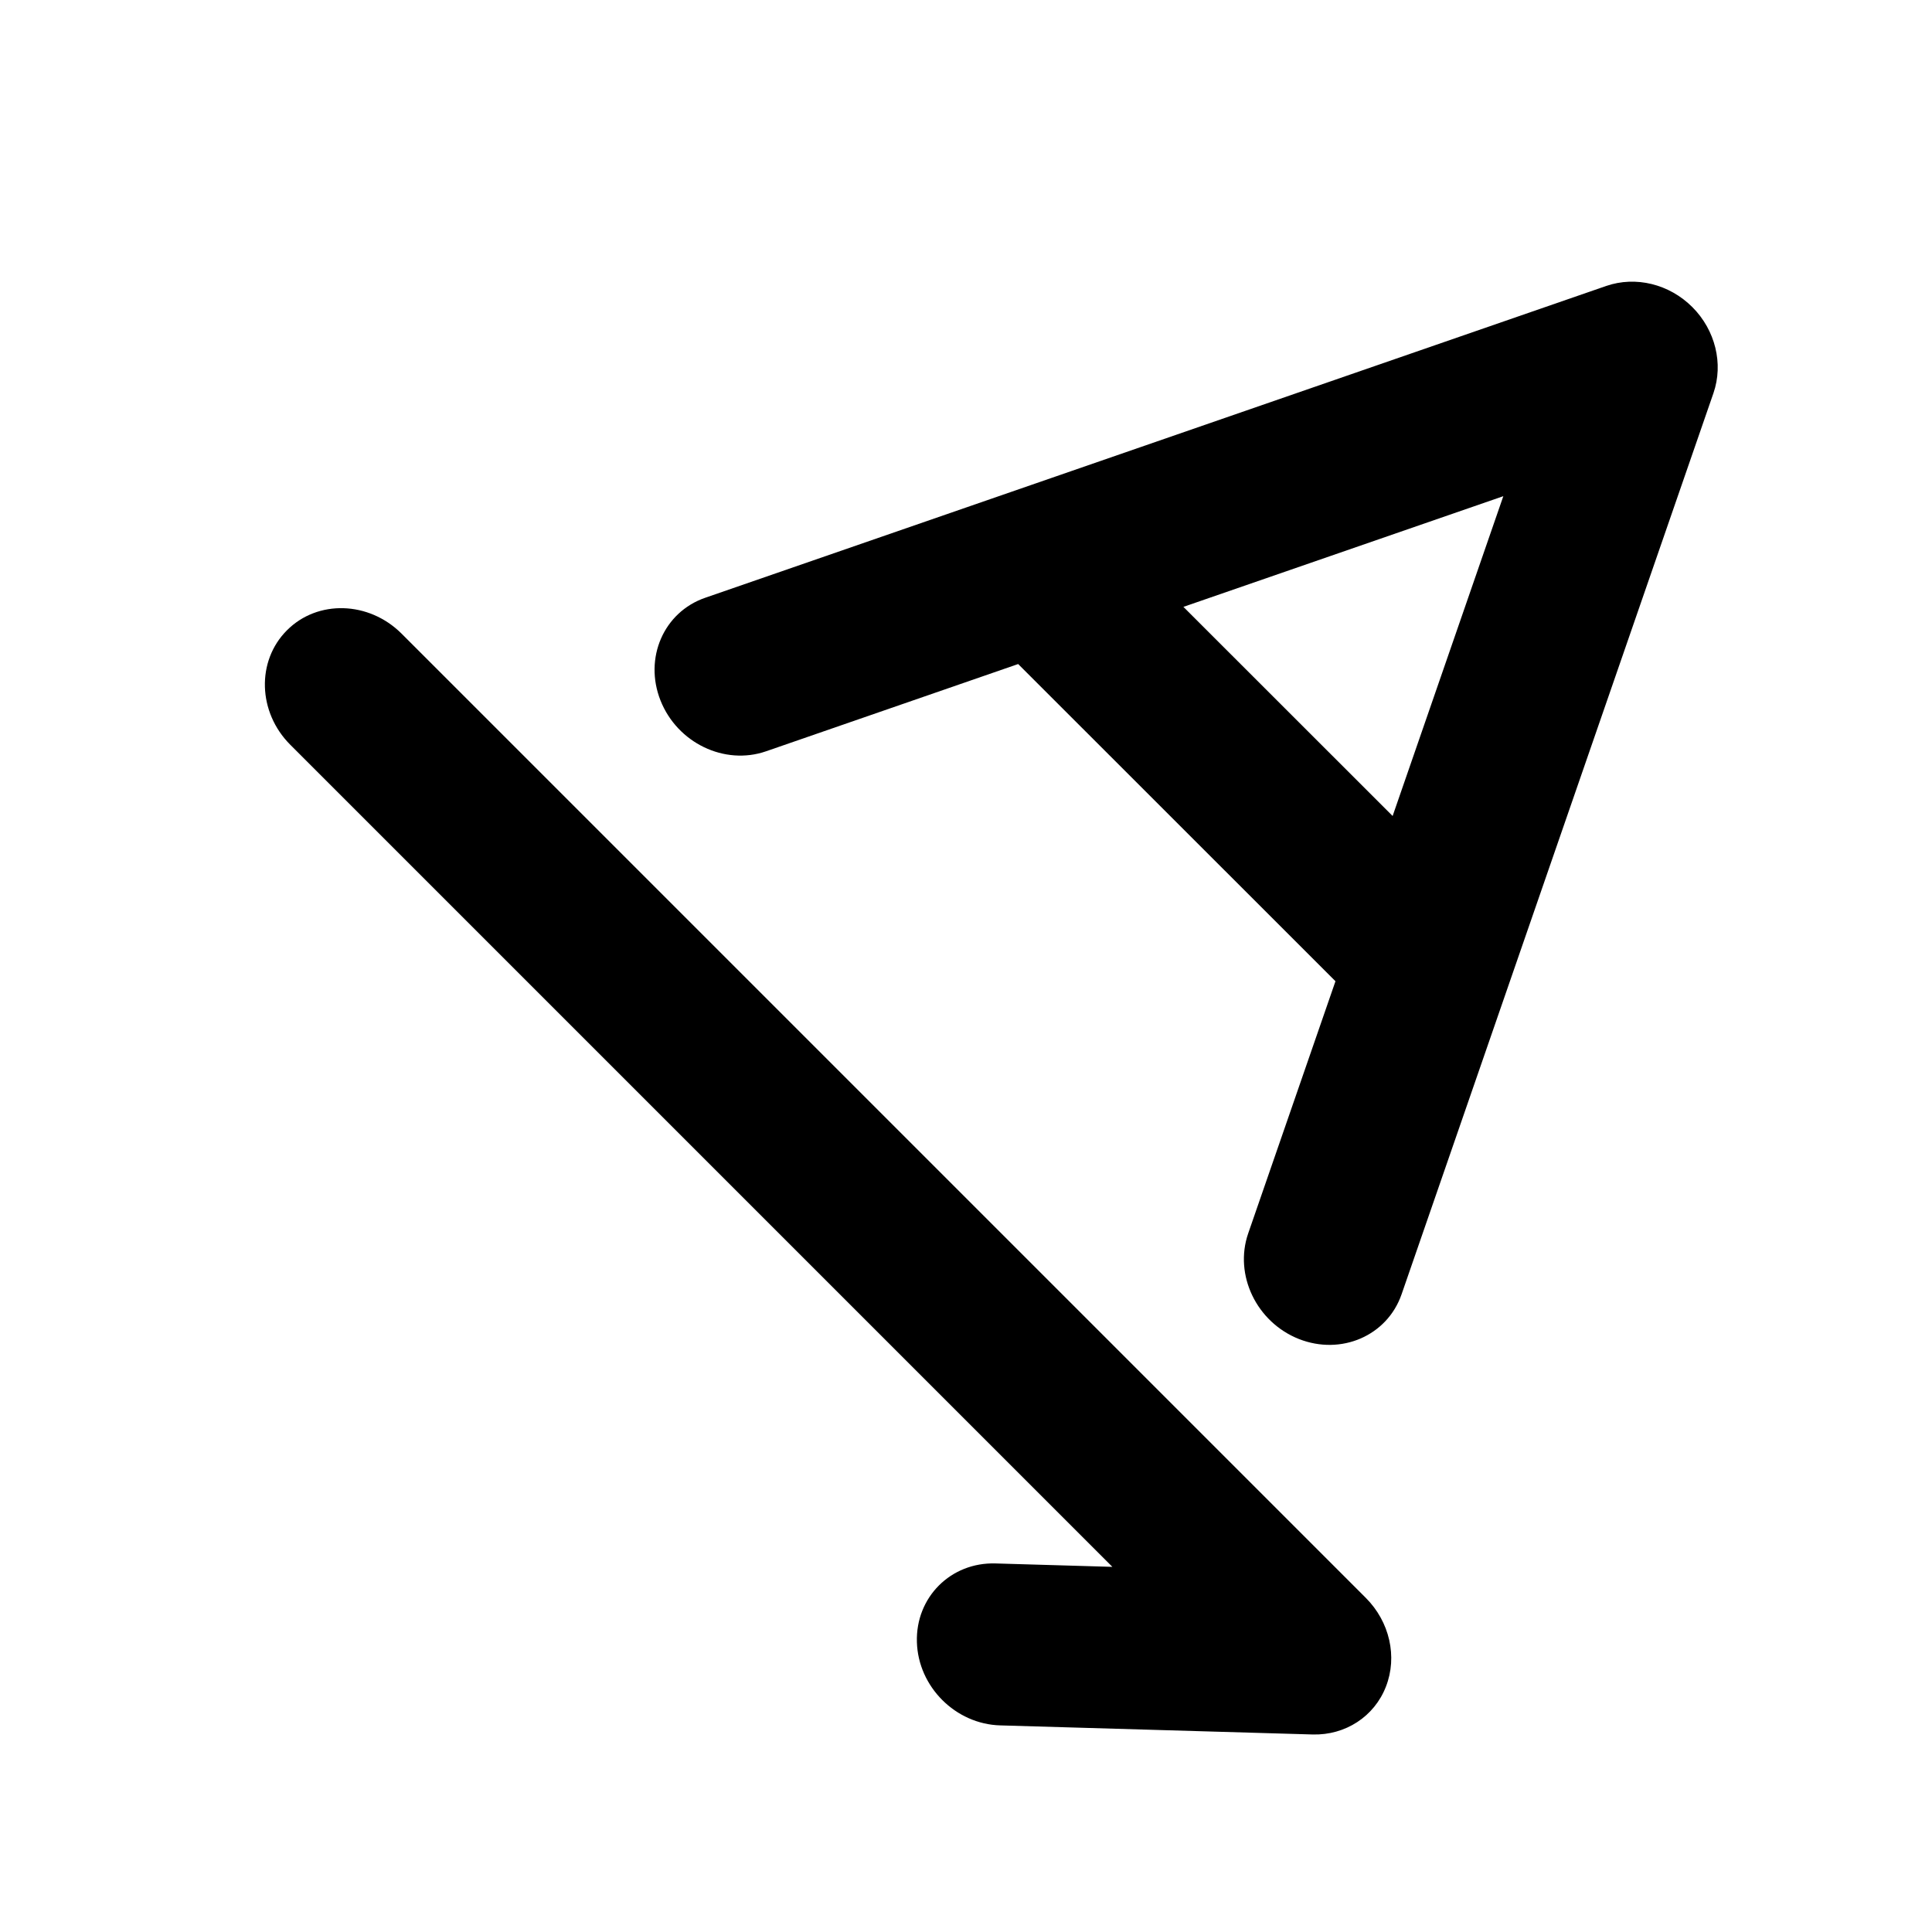 <svg width="17" height="17" viewBox="0 0 17 17" fill="none" xmlns="http://www.w3.org/2000/svg">
<mask id="mask0_102_805" style="mask-type:alpha" maskUnits="userSpaceOnUse" x="0" y="0" width="17" height="17">
<rect x="0.702" y="0.556" width="16" height="16" fill="#DCDCDC"/>
</mask>
<g mask="url(#mask0_102_805)">
<path fill-rule="evenodd" clip-rule="evenodd" d="M15.077 3.459C15.166 3.201 15.094 2.905 14.891 2.702C14.688 2.499 14.393 2.427 14.134 2.516L6.205 5.26C5.84 5.386 5.664 5.791 5.812 6.164C5.96 6.537 6.375 6.737 6.74 6.611L8.959 5.843L11.751 8.634L10.983 10.853C10.857 11.218 11.056 11.634 11.429 11.782C11.802 11.929 12.207 11.753 12.333 11.388L15.077 3.459ZM12.254 7.18L10.413 5.34L13.228 4.366L12.254 7.18Z" fill="black"/>
<path d="M3.533 5.575C3.246 5.289 2.795 5.275 2.525 5.546C2.255 5.816 2.268 6.267 2.554 6.553L9.788 13.787L8.76 13.757C8.366 13.745 8.056 14.055 8.068 14.449C8.079 14.842 8.408 15.171 8.801 15.182L11.55 15.262C11.838 15.27 12.093 15.104 12.195 14.841C12.298 14.578 12.228 14.27 12.018 14.06L3.533 5.575Z" fill="black"/>
</g>
</svg>
